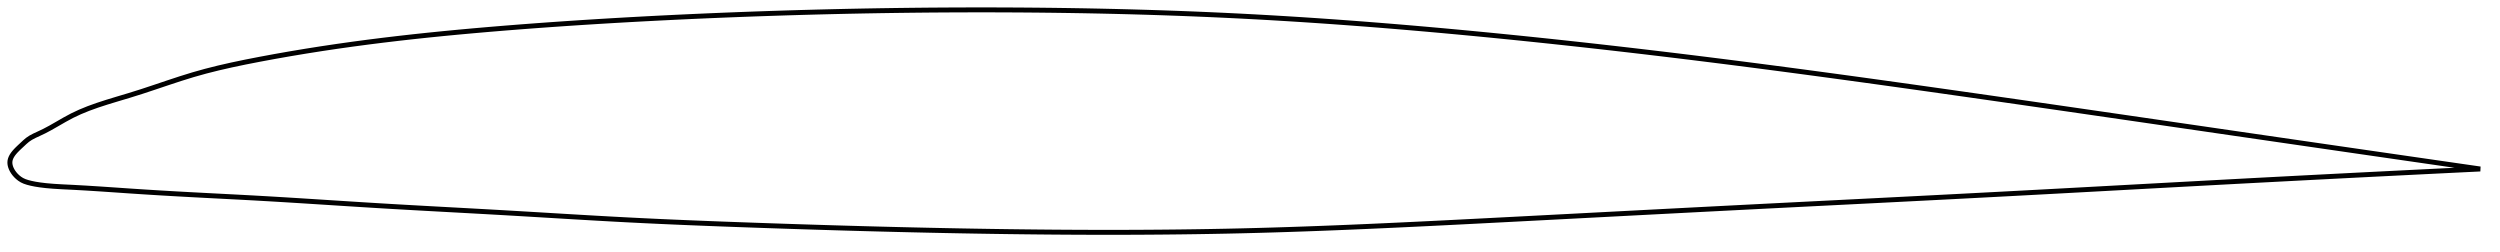 <?xml version="1.0" encoding="utf-8" ?>
<svg baseProfile="full" height="102.05" version="1.1" width="1012.014" xmlns="http://www.w3.org/2000/svg" xmlns:ev="http://www.w3.org/2001/xml-events" xmlns:xlink="http://www.w3.org/1999/xlink"><defs /><polygon fill="none" points="1004.014,68.408 1000.966,67.968 997.363,67.448 993.662,66.913 989.858,66.363 985.945,65.798 981.919,65.215 977.773,64.615 973.5,63.997 969.095,63.359 964.552,62.701 959.864,62.022 955.025,61.321 950.029,60.596 944.872,59.848 939.55,59.075 934.059,58.278 928.4,57.456 922.575,56.609 916.587,55.738 910.447,54.845 904.167,53.931 897.823,53.007 891.563,52.094 885.375,51.193 879.236,50.298 873.129,49.408 867.038,48.521 860.951,47.636 854.857,46.75 848.745,45.862 842.607,44.971 836.437,44.077 830.23,43.18 823.981,42.278 817.69,41.371 811.356,40.461 804.985,39.547 798.63,38.639 792.303,37.737 785.997,36.842 779.707,35.952 773.428,35.069 767.156,34.191 760.887,33.318 754.618,32.451 748.346,31.59 742.068,30.734 735.783,29.884 729.49,29.04 723.188,28.203 716.876,27.373 710.555,26.55 704.225,25.735 697.887,24.929 691.543,24.133 685.195,23.345 678.843,22.568 672.489,21.802 666.134,21.047 659.779,20.303 653.424,19.571 647.071,18.851 640.721,18.143 634.373,17.449 628.028,16.767 621.687,16.099 615.35,15.445 609.018,14.805 602.689,14.178 596.364,13.567 590.044,12.971 583.727,12.39 577.414,11.825 571.105,11.277 564.799,10.746 558.496,10.233 552.196,9.738 545.899,9.262 539.603,8.805 533.31,8.368 527.018,7.951 520.727,7.555 514.436,7.181 508.145,6.828 501.853,6.497 495.561,6.19 489.266,5.904 482.97,5.64 476.67,5.397 470.368,5.175 464.063,4.974 457.754,4.793 451.442,4.631 445.126,4.489 438.806,4.365 432.482,4.261 426.154,4.174 419.823,4.105 413.488,4.054 407.149,4.019 400.807,4.001 394.462,4.0 388.114,4.015 381.764,4.046 375.412,4.093 369.058,4.157 362.702,4.236 356.345,4.331 349.988,4.442 343.63,4.569 337.273,4.712 330.916,4.87 324.561,5.043 318.207,5.232 311.856,5.436 305.507,5.655 299.162,5.889 292.82,6.138 286.483,6.402 280.149,6.682 273.819,6.978 267.492,7.289 261.166,7.617 254.839,7.962 248.511,8.324 242.179,8.704 235.845,9.102 229.508,9.52 223.173,9.957 216.845,10.414 210.53,10.892 204.236,11.39 197.972,11.909 191.745,12.449 185.558,13.013 179.41,13.603 173.293,14.222 167.198,14.872 161.111,15.559 155.012,16.286 148.879,17.059 142.691,17.884 136.439,18.766 130.133,19.708 123.8,20.708 117.487,21.761 111.259,22.857 105.188,23.984 99.341,25.127 93.755,26.297 88.41,27.517 83.245,28.819 78.177,30.242 73.098,31.815 67.92,33.52 62.633,35.299 57.339,37.052 52.234,38.654 47.512,40.067 43.232,41.371 39.34,42.64 35.758,43.934 32.413,45.303 29.24,46.794 26.173,48.445 23.185,50.166 20.383,51.764 17.896,53.085 15.758,54.102 13.954,54.936 12.441,55.738 11.162,56.597 10.046,57.546 9.003,58.519 8.015,59.438 7.134,60.28 6.377,61.056 5.741,61.779 5.215,62.465 4.789,63.124 4.458,63.766 4.216,64.398 4.063,65.027 4.0,65.661 4.024,66.303 4.131,66.954 4.315,67.615 4.576,68.285 4.916,68.963 5.335,69.647 5.841,70.336 6.438,71.022 7.137,71.697 7.949,72.346 8.885,72.939 9.956,73.436 11.184,73.844 12.604,74.208 14.268,74.548 16.25,74.859 18.648,75.147 21.599,75.403 25.24,75.624 29.609,75.838 34.669,76.119 40.326,76.476 46.34,76.883 52.449,77.303 58.552,77.704 64.683,78.083 70.878,78.445 77.149,78.792 83.476,79.127 89.825,79.456 96.163,79.785 102.477,80.123 108.767,80.48 115.041,80.854 121.311,81.242 127.582,81.64 133.862,82.042 140.155,82.445 146.462,82.844 152.785,83.234 159.123,83.611 165.473,83.975 171.833,84.331 178.199,84.68 184.569,85.028 190.939,85.376 197.308,85.729 203.672,86.089 210.029,86.459 216.377,86.836 222.715,87.217 229.044,87.596 235.364,87.97 241.677,88.335 247.985,88.687 254.293,89.023 260.605,89.339 266.924,89.637 273.254,89.918 279.597,90.185 285.955,90.44 292.328,90.684 298.715,90.919 305.116,91.147 311.527,91.37 317.947,91.586 324.373,91.796 330.804,91.999 337.236,92.195 343.668,92.383 350.099,92.563 356.527,92.734 362.951,92.897 369.369,93.05 375.782,93.194 382.188,93.329 388.586,93.453 394.977,93.566 401.36,93.669 407.736,93.761 414.104,93.841 420.464,93.909 426.818,93.965 433.165,94.007 439.505,94.035 445.84,94.05 452.17,94.049 458.495,94.033 464.815,94.001 471.133,93.952 477.448,93.887 483.761,93.803 490.073,93.701 496.385,93.581 502.698,93.44 509.014,93.28 515.333,93.1 521.656,92.902 527.984,92.686 534.319,92.455 540.66,92.209 547.009,91.948 553.367,91.676 559.732,91.391 566.107,91.097 572.49,90.793 578.883,90.482 585.284,90.164 591.694,89.84 598.113,89.512 604.54,89.181 610.974,88.849 617.411,88.515 623.842,88.18 630.267,87.845 636.687,87.51 643.104,87.174 649.519,86.839 655.932,86.504 662.345,86.168 668.759,85.833 675.175,85.499 681.595,85.165 688.02,84.832 694.451,84.5 700.887,84.169 707.316,83.84 713.733,83.512 720.137,83.187 726.53,82.864 732.909,82.541 739.277,82.22 745.634,81.899 751.982,81.578 758.323,81.258 764.66,80.936 770.997,80.614 777.336,80.291 783.683,79.965 790.042,79.637 796.418,79.306 802.819,78.971 809.246,78.632 815.654,78.292 822.02,77.952 828.344,77.612 834.626,77.273 840.87,76.935 847.08,76.597 853.262,76.261 859.425,75.925 865.578,75.589 871.731,75.254 877.899,74.918 884.095,74.582 890.339,74.244 896.65,73.904 903.048,73.56 909.398,73.221 915.609,72.892 921.668,72.572 927.564,72.263 933.292,71.964 938.849,71.676 944.236,71.398 949.455,71.13 954.51,70.871 959.405,70.622 964.147,70.382 968.741,70.151 973.194,69.928 977.512,69.712 981.703,69.503 985.77,69.302 989.722,69.107 993.564,68.918 997.301,68.735 1000.938,68.558 1004.014,68.408" stroke="black" stroke-width="2.0" /></svg>